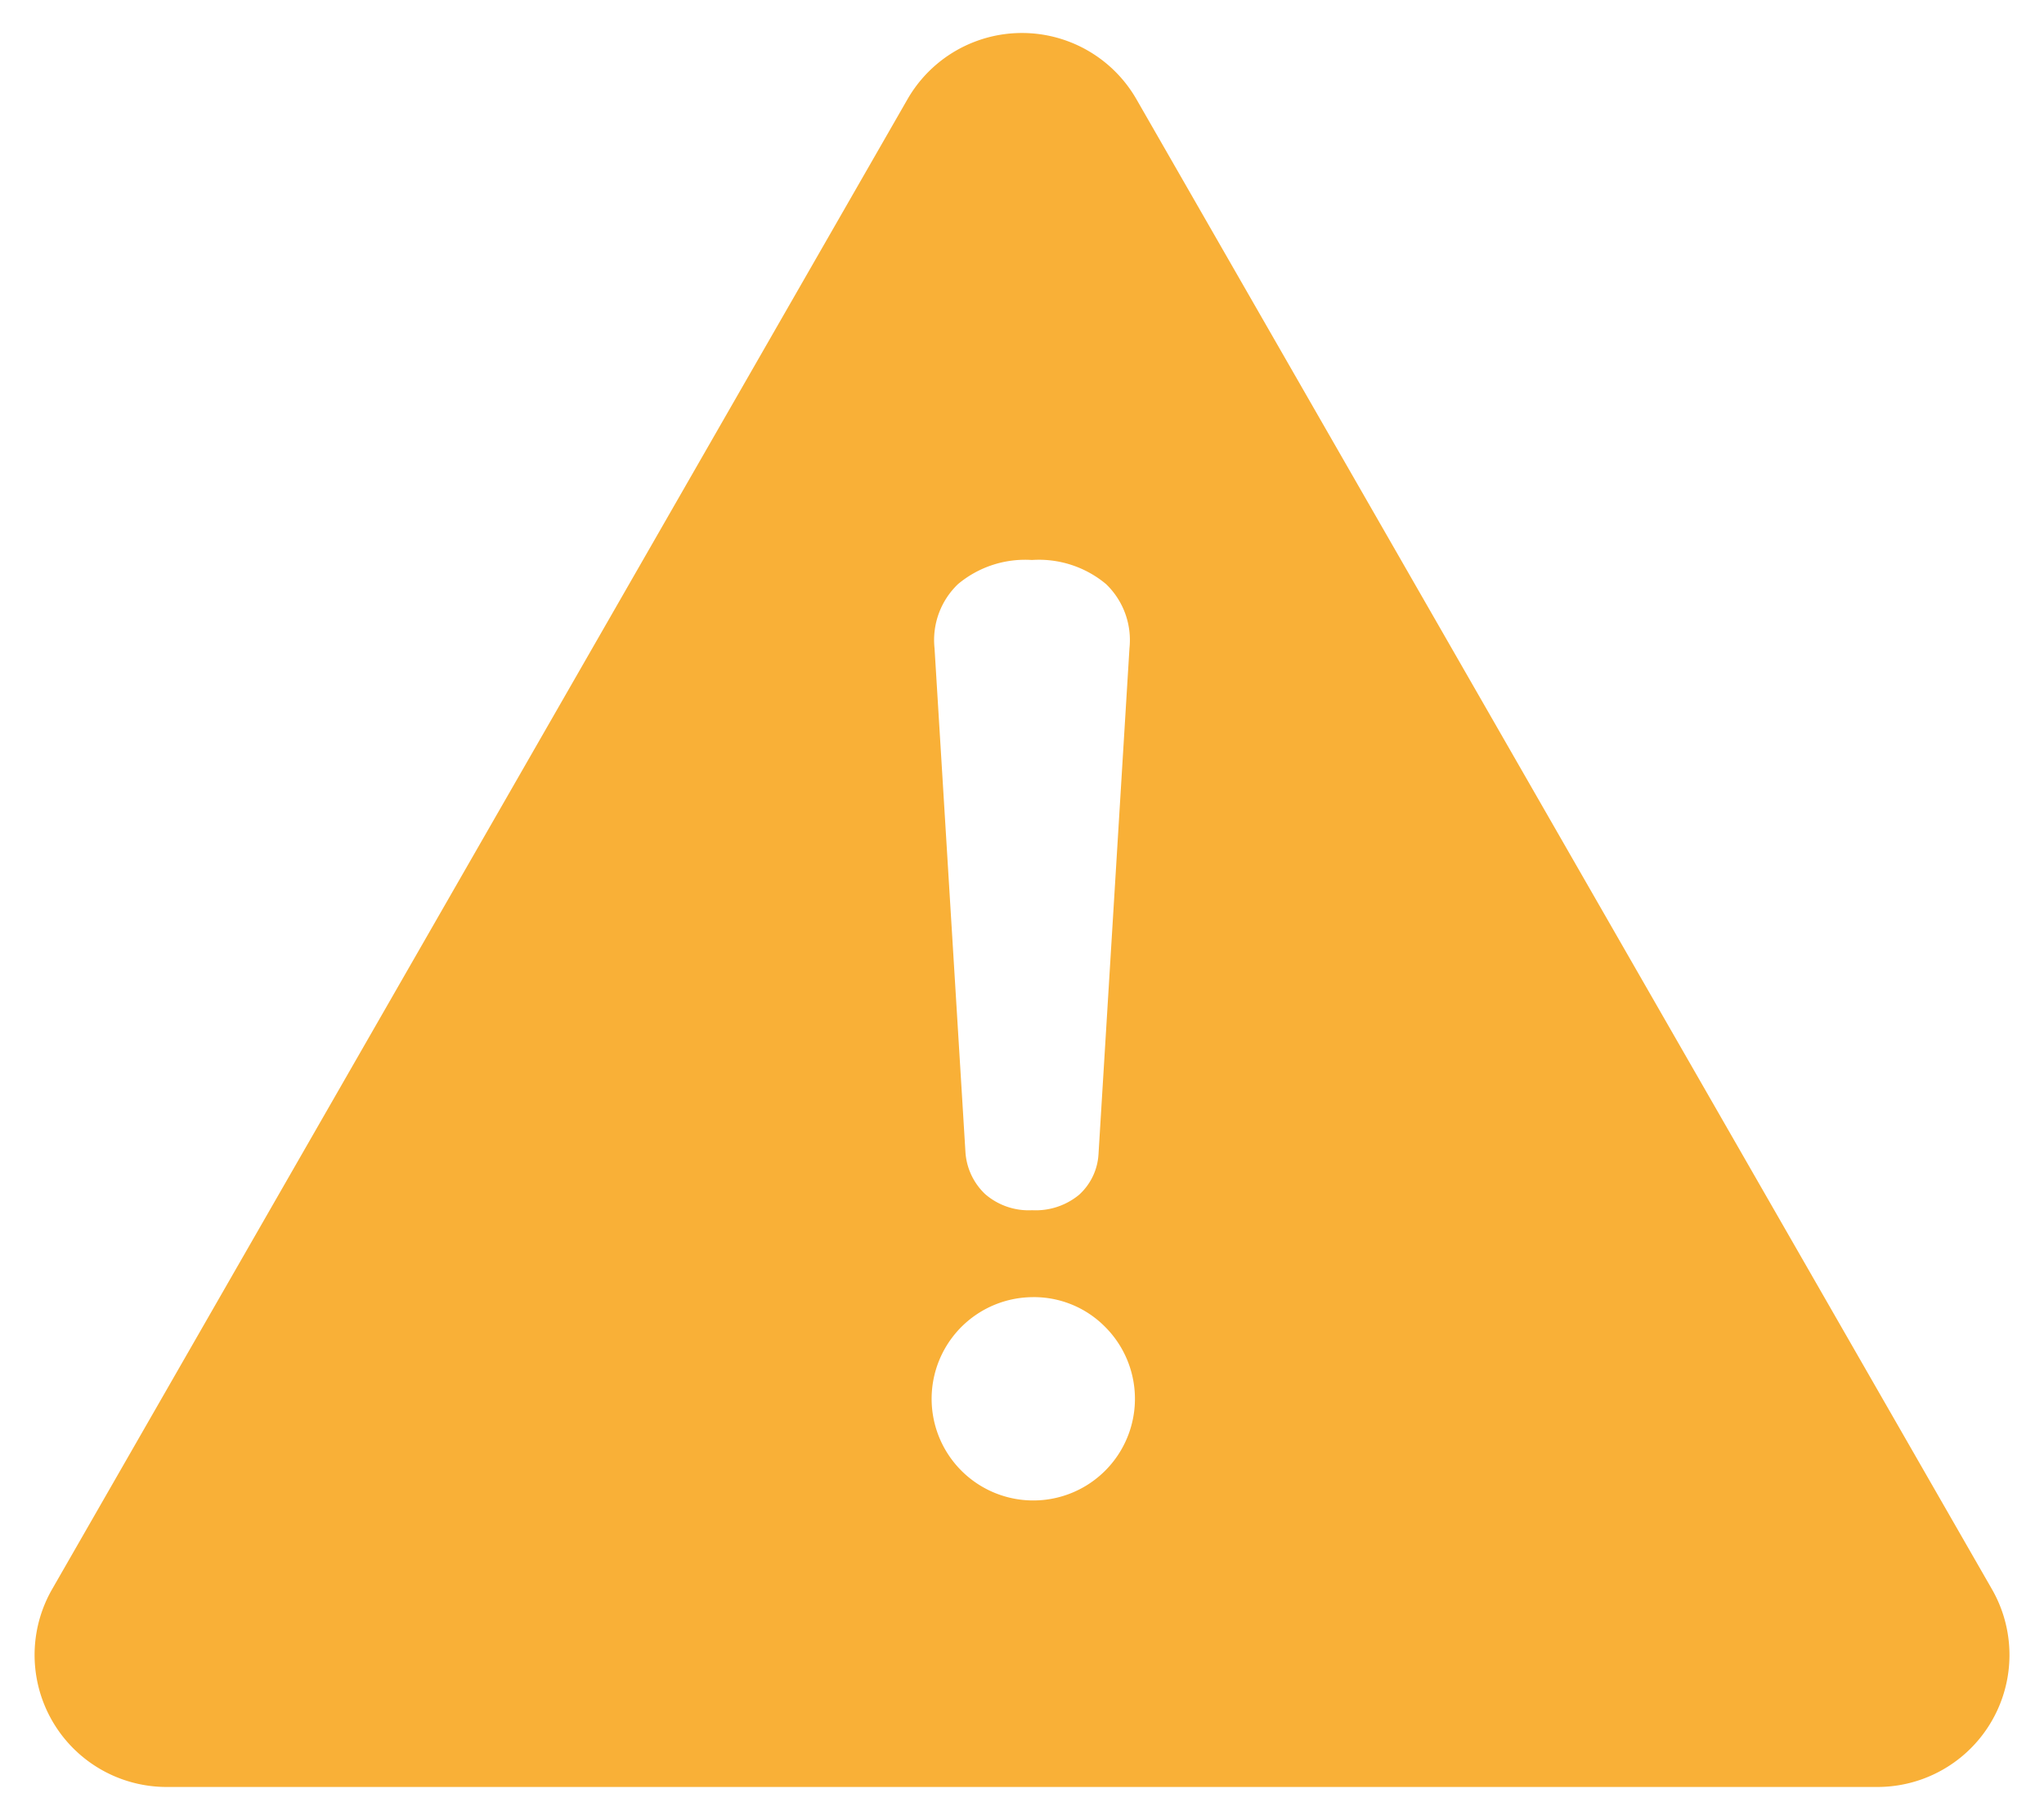 <svg xmlns="http://www.w3.org/2000/svg" width="30.964" height="27.57" viewBox="0 0 30.964 27.57"><path d="M28.179,28.4H2.266a2,2,0,0,1-1.734-3L13.487,2.834a2,2,0,0,1,3.469,0L29.913,25.4a2,2,0,0,1-1.734,3ZM15.372,20.98a1.54,1.54,0,1,0,1.11.451A1.515,1.515,0,0,0,15.372,20.98Zm0-11.167a1.586,1.586,0,0,0-1.119.365,1.172,1.172,0,0,0-.356.971l.468,7.629a.961.961,0,0,0,.3.642,1.006,1.006,0,0,0,.711.243,1.031,1.031,0,0,0,.711-.234.9.9,0,0,0,.294-.616l.469-7.664a1.175,1.175,0,0,0-.355-.971A1.586,1.586,0,0,0,15.372,9.813Z" transform="translate(0.26 -1.33)" fill="#f9b037" stroke="rgba(0,0,0,0)" stroke-miterlimit="10" stroke-width="1"/></svg>